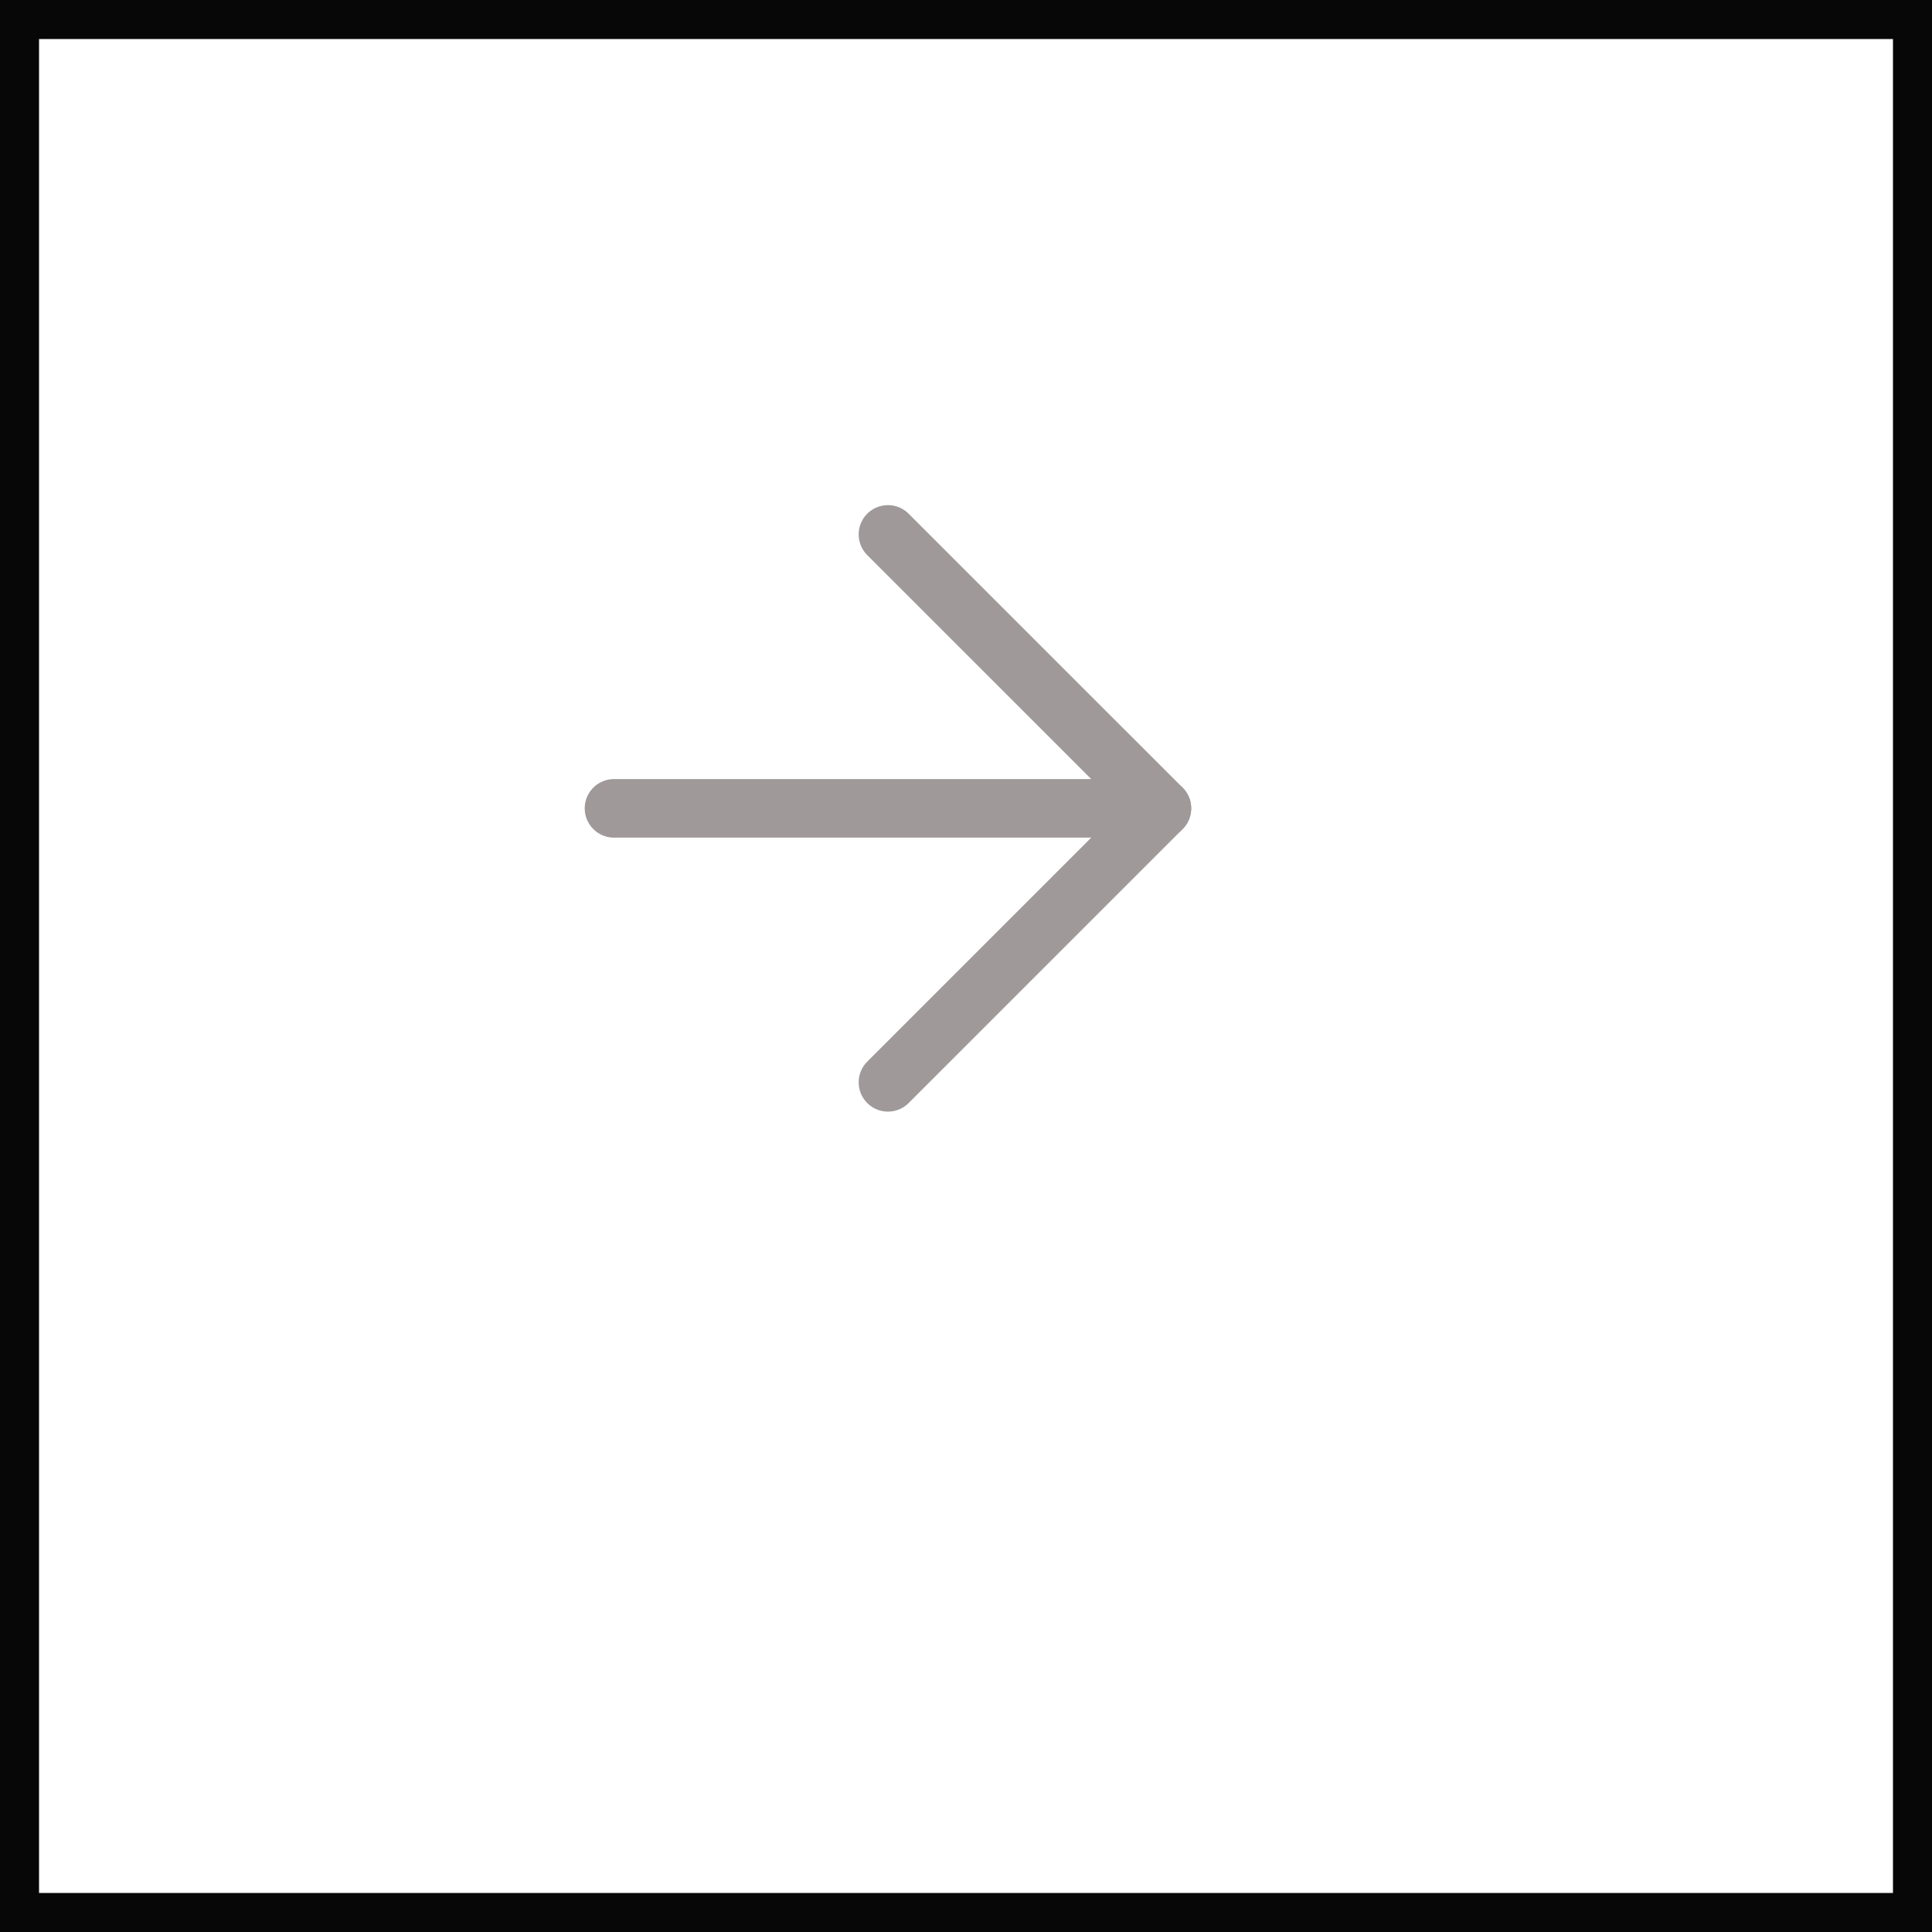 <svg xmlns="http://www.w3.org/2000/svg" width="99" height="99" viewBox="0 0 99 99">
  <g id="Group_49015" data-name="Group 49015" transform="translate(-1693 -2522)">
    <g id="Rectangle_6058" data-name="Rectangle 6058" transform="translate(1693 2522)" fill="none" stroke="#080707" stroke-width="2">
      <rect width="99" height="99" stroke="none"/>
      <rect x="1" y="1" width="97" height="97" fill="none"/>
    </g>
    <g id="Icon_feather-arrow-left" data-name="Icon feather-arrow-left" transform="translate(1760.039 2584.961) rotate(180)">
      <path id="Path_23511" data-name="Path 23511" d="M35.577,18H7.5" transform="translate(0 3.539)" fill="none" stroke="#9f9999" stroke-linecap="round" stroke-linejoin="round" stroke-width="3"/>
      <path id="Path_23512" data-name="Path 23512" d="M21.539,35.577,7.5,21.539,21.539,7.5" transform="translate(0 0)" fill="none" stroke="#9f9999" stroke-linecap="round" stroke-linejoin="round" stroke-width="3"/>
    </g>
  </g>
</svg>
